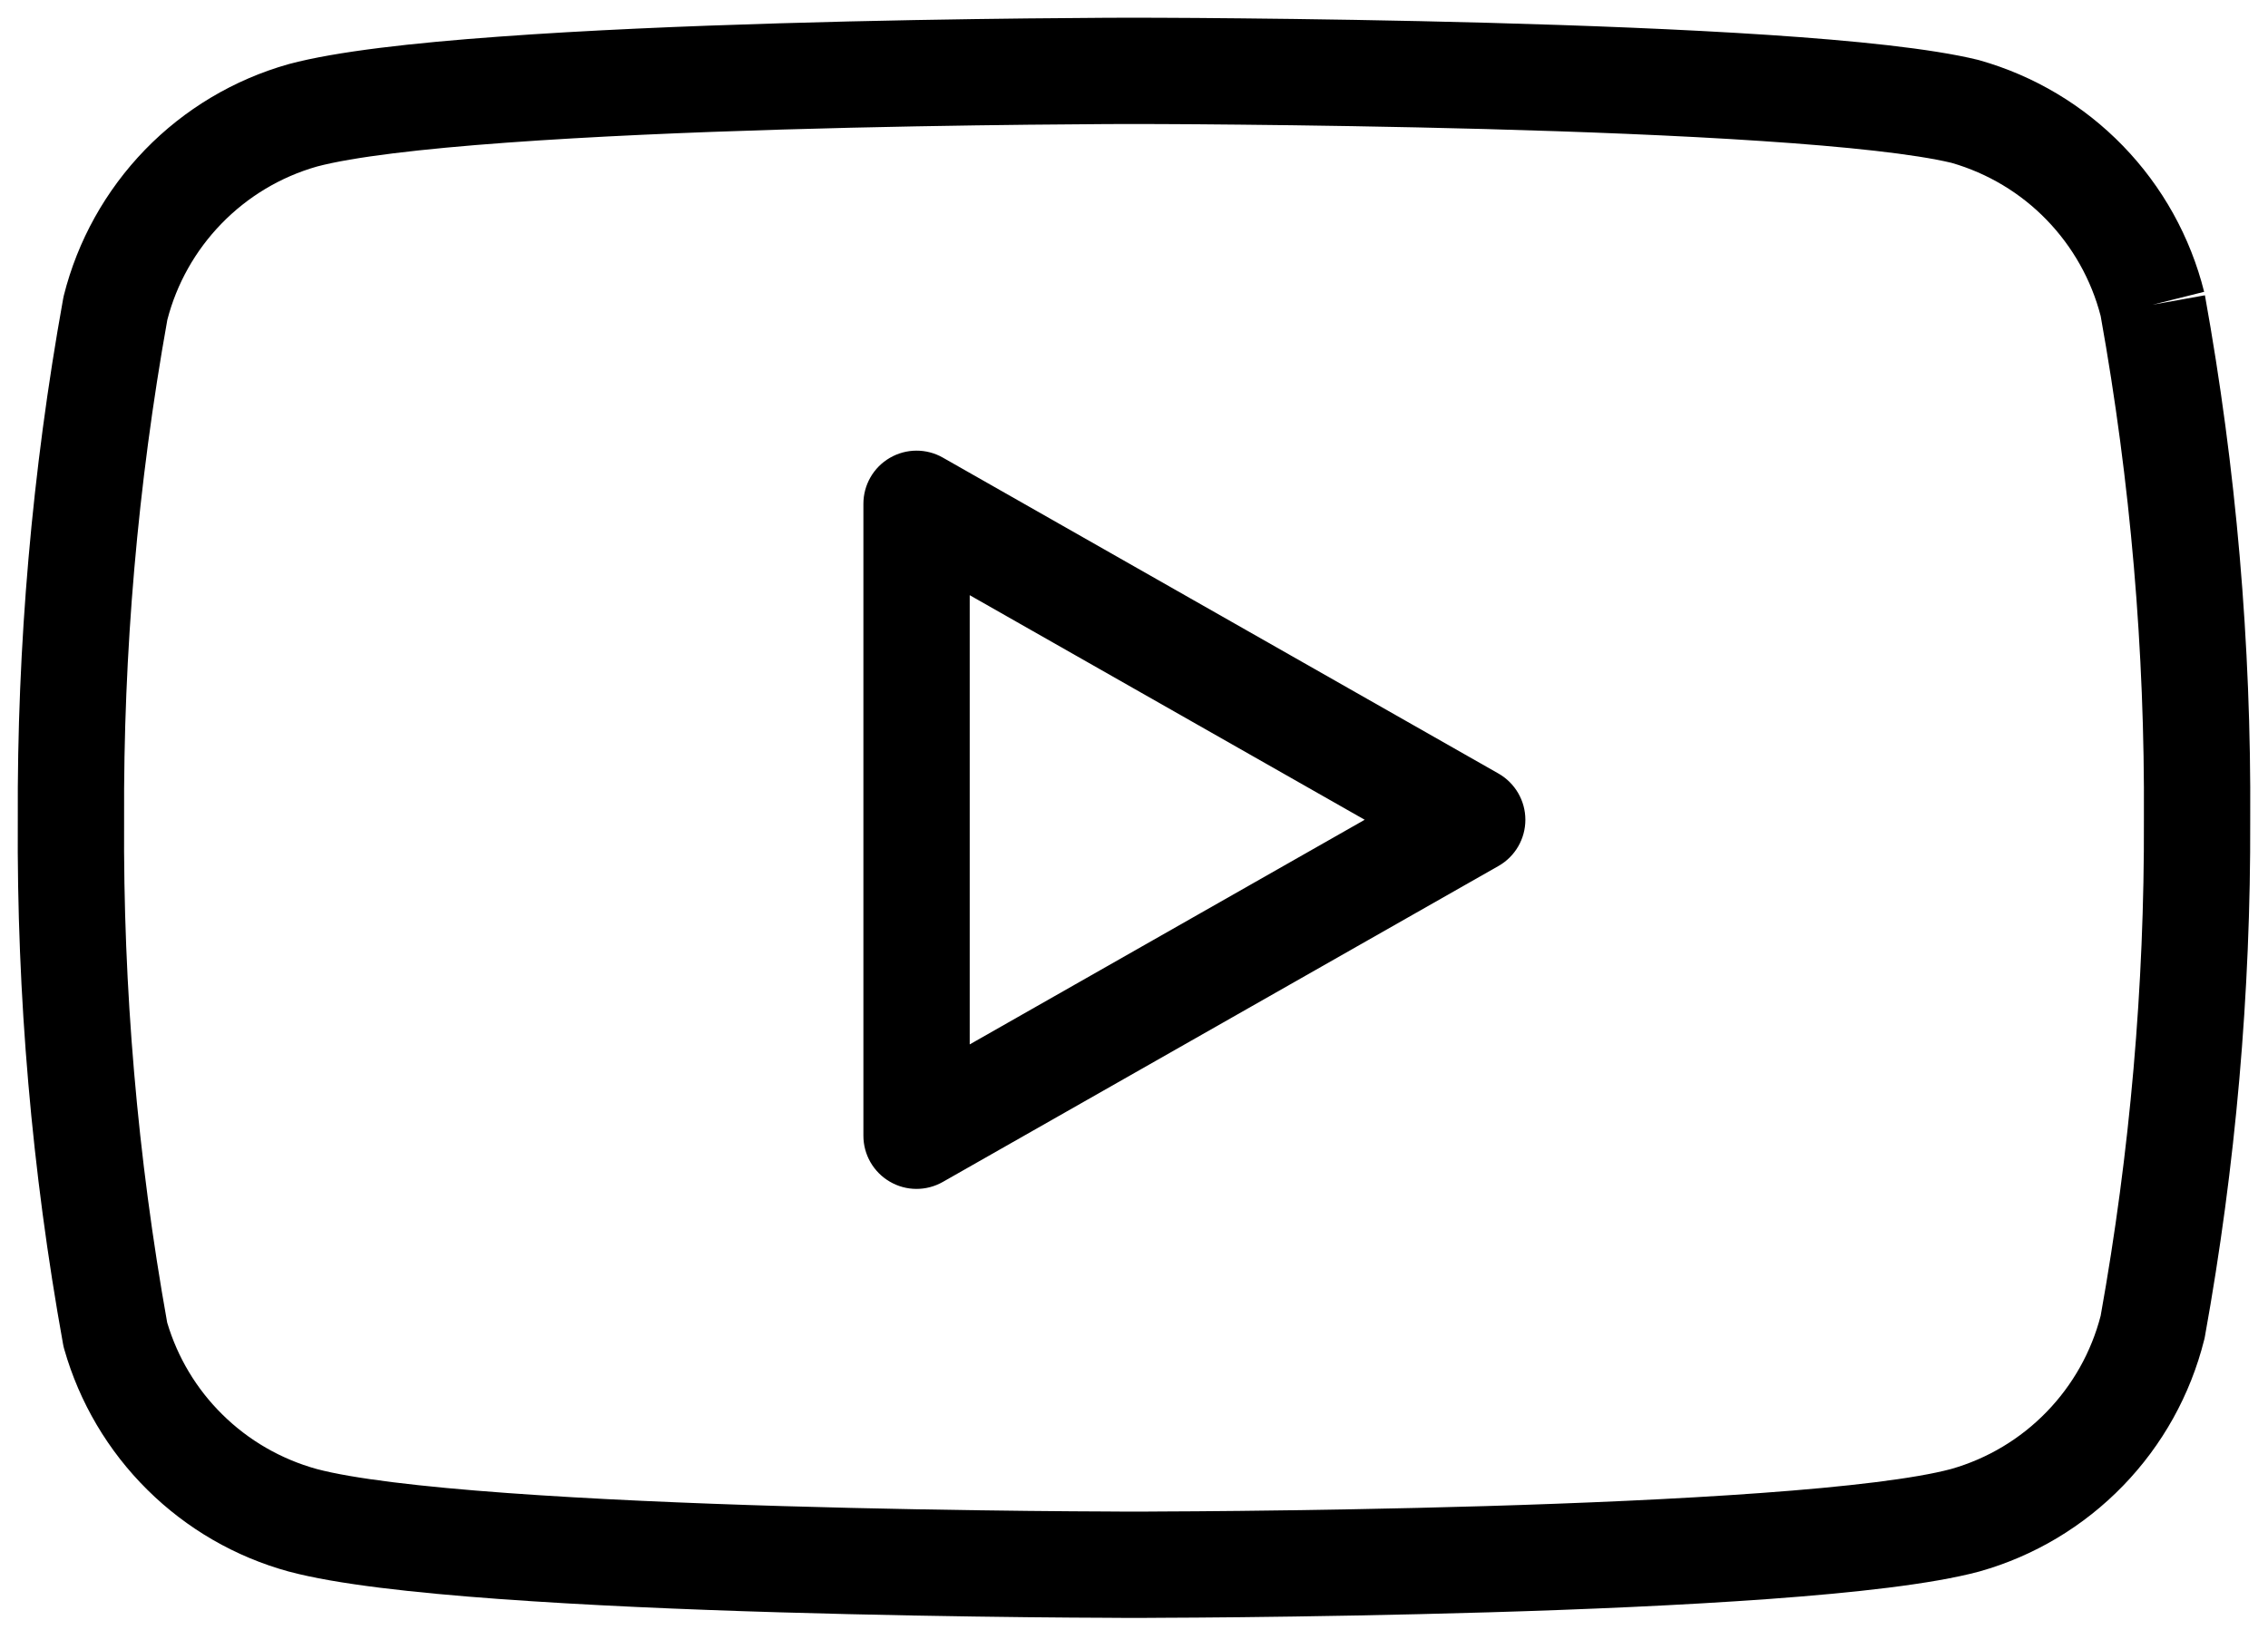<svg class="social-icon-fill" width="32" height="23" viewBox="0 0 32 23" fill="none" xmlns="http://www.w3.org/2000/svg"><path fill-rule="evenodd" clip-rule="evenodd" d="M15.896 1.75L16 1.75L16.104 1.75C16.173 1.75 16.274 1.751 16.404 1.751C16.664 1.752 17.039 1.754 17.495 1.759C18.409 1.768 19.65 1.786 20.963 1.821C22.278 1.857 23.66 1.91 24.855 1.99C26.059 2.07 27.018 2.174 27.535 2.298C28.045 2.445 28.508 2.722 28.877 3.103C29.244 3.482 29.507 3.949 29.639 4.459C30.06 6.803 30.264 9.181 30.249 11.563L30.249 11.57C30.258 13.916 30.053 16.258 29.639 18.567C29.507 19.078 29.244 19.545 28.877 19.923C28.506 20.306 28.041 20.584 27.528 20.73C27.018 20.866 26.061 20.98 24.85 21.068C23.656 21.155 22.276 21.214 20.962 21.253C19.648 21.292 18.407 21.311 17.494 21.321C17.038 21.326 16.664 21.328 16.404 21.329C16.274 21.33 16.173 21.33 16.104 21.331L16 21.331L15.896 21.331C15.827 21.33 15.726 21.33 15.596 21.329C15.336 21.328 14.962 21.326 14.505 21.321C13.592 21.311 12.351 21.292 11.038 21.253C9.724 21.214 8.344 21.155 7.15 21.068C5.936 20.98 4.978 20.865 4.469 20.73C3.966 20.591 3.506 20.326 3.135 19.958C2.771 19.599 2.505 19.154 2.359 18.664C1.94 16.324 1.736 13.95 1.751 11.572L1.751 11.564C1.739 9.2 1.944 6.84 2.361 4.513C2.493 4.003 2.756 3.536 3.123 3.158C3.494 2.775 3.959 2.496 4.472 2.35C4.982 2.215 5.939 2.101 7.15 2.013C8.344 1.926 9.724 1.867 11.038 1.828C12.351 1.789 13.592 1.77 14.505 1.76C14.962 1.755 15.336 1.752 15.596 1.751C15.726 1.751 15.827 1.75 15.896 1.75ZM15.892 22.831L16 22.831L16.108 22.831C16.177 22.83 16.28 22.83 16.411 22.829C16.674 22.828 17.051 22.826 17.511 22.821C18.43 22.811 19.681 22.791 21.006 22.752C22.33 22.713 23.735 22.653 24.959 22.564C26.163 22.476 27.256 22.356 27.92 22.178L27.931 22.175C28.7 21.958 29.398 21.541 29.954 20.967C30.51 20.394 30.905 19.684 31.099 18.909C31.101 18.902 31.102 18.896 31.104 18.89C31.106 18.88 31.108 18.87 31.11 18.859C31.544 16.454 31.758 14.013 31.749 11.569C31.765 9.087 31.551 6.609 31.11 4.167L30.372 4.3L31.099 4.118C30.905 3.343 30.51 2.632 29.954 2.059C29.398 1.485 28.7 1.069 27.931 0.851C27.922 0.849 27.913 0.846 27.905 0.844C27.246 0.683 26.159 0.573 24.955 0.493C23.732 0.412 22.328 0.358 21.004 0.322C19.679 0.286 18.429 0.268 17.51 0.259C17.05 0.254 16.673 0.252 16.411 0.251C16.28 0.251 16.177 0.25 16.107 0.25L16 0.25L15.892 0.25C15.822 0.25 15.72 0.251 15.589 0.251C15.326 0.252 14.949 0.255 14.489 0.26C13.57 0.27 12.319 0.289 10.994 0.329C9.67 0.368 8.265 0.427 7.041 0.517C5.837 0.604 4.744 0.725 4.08 0.903L4.069 0.906C3.3 1.123 2.602 1.54 2.046 2.113C1.49 2.687 1.094 3.397 0.9 4.172C0.896 4.188 0.893 4.205 0.89 4.221C0.453 6.645 0.239 9.104 0.251 11.567C0.235 14.049 0.449 16.526 0.89 18.969C0.894 18.993 0.9 19.017 0.907 19.041C1.121 19.792 1.525 20.475 2.08 21.024C2.635 21.574 3.322 21.971 4.075 22.177L4.08 22.178C4.744 22.356 5.837 22.476 7.041 22.564C8.265 22.653 9.67 22.713 10.994 22.752C12.319 22.791 13.57 22.811 14.489 22.821C14.949 22.826 15.326 22.828 15.589 22.829C15.72 22.83 15.822 22.83 15.892 22.831ZM13.302 6.457C13.07 6.325 12.785 6.327 12.555 6.461C12.324 6.595 12.182 6.842 12.182 7.109V16.027C12.182 16.294 12.324 16.541 12.555 16.675C12.785 16.81 13.07 16.811 13.302 16.679L21.143 12.22C21.377 12.087 21.522 11.838 21.522 11.568C21.522 11.299 21.377 11.05 21.143 10.916L13.302 6.457ZM19.255 11.568L13.682 14.738V8.399L19.255 11.568Z" fill="black"></path></svg>